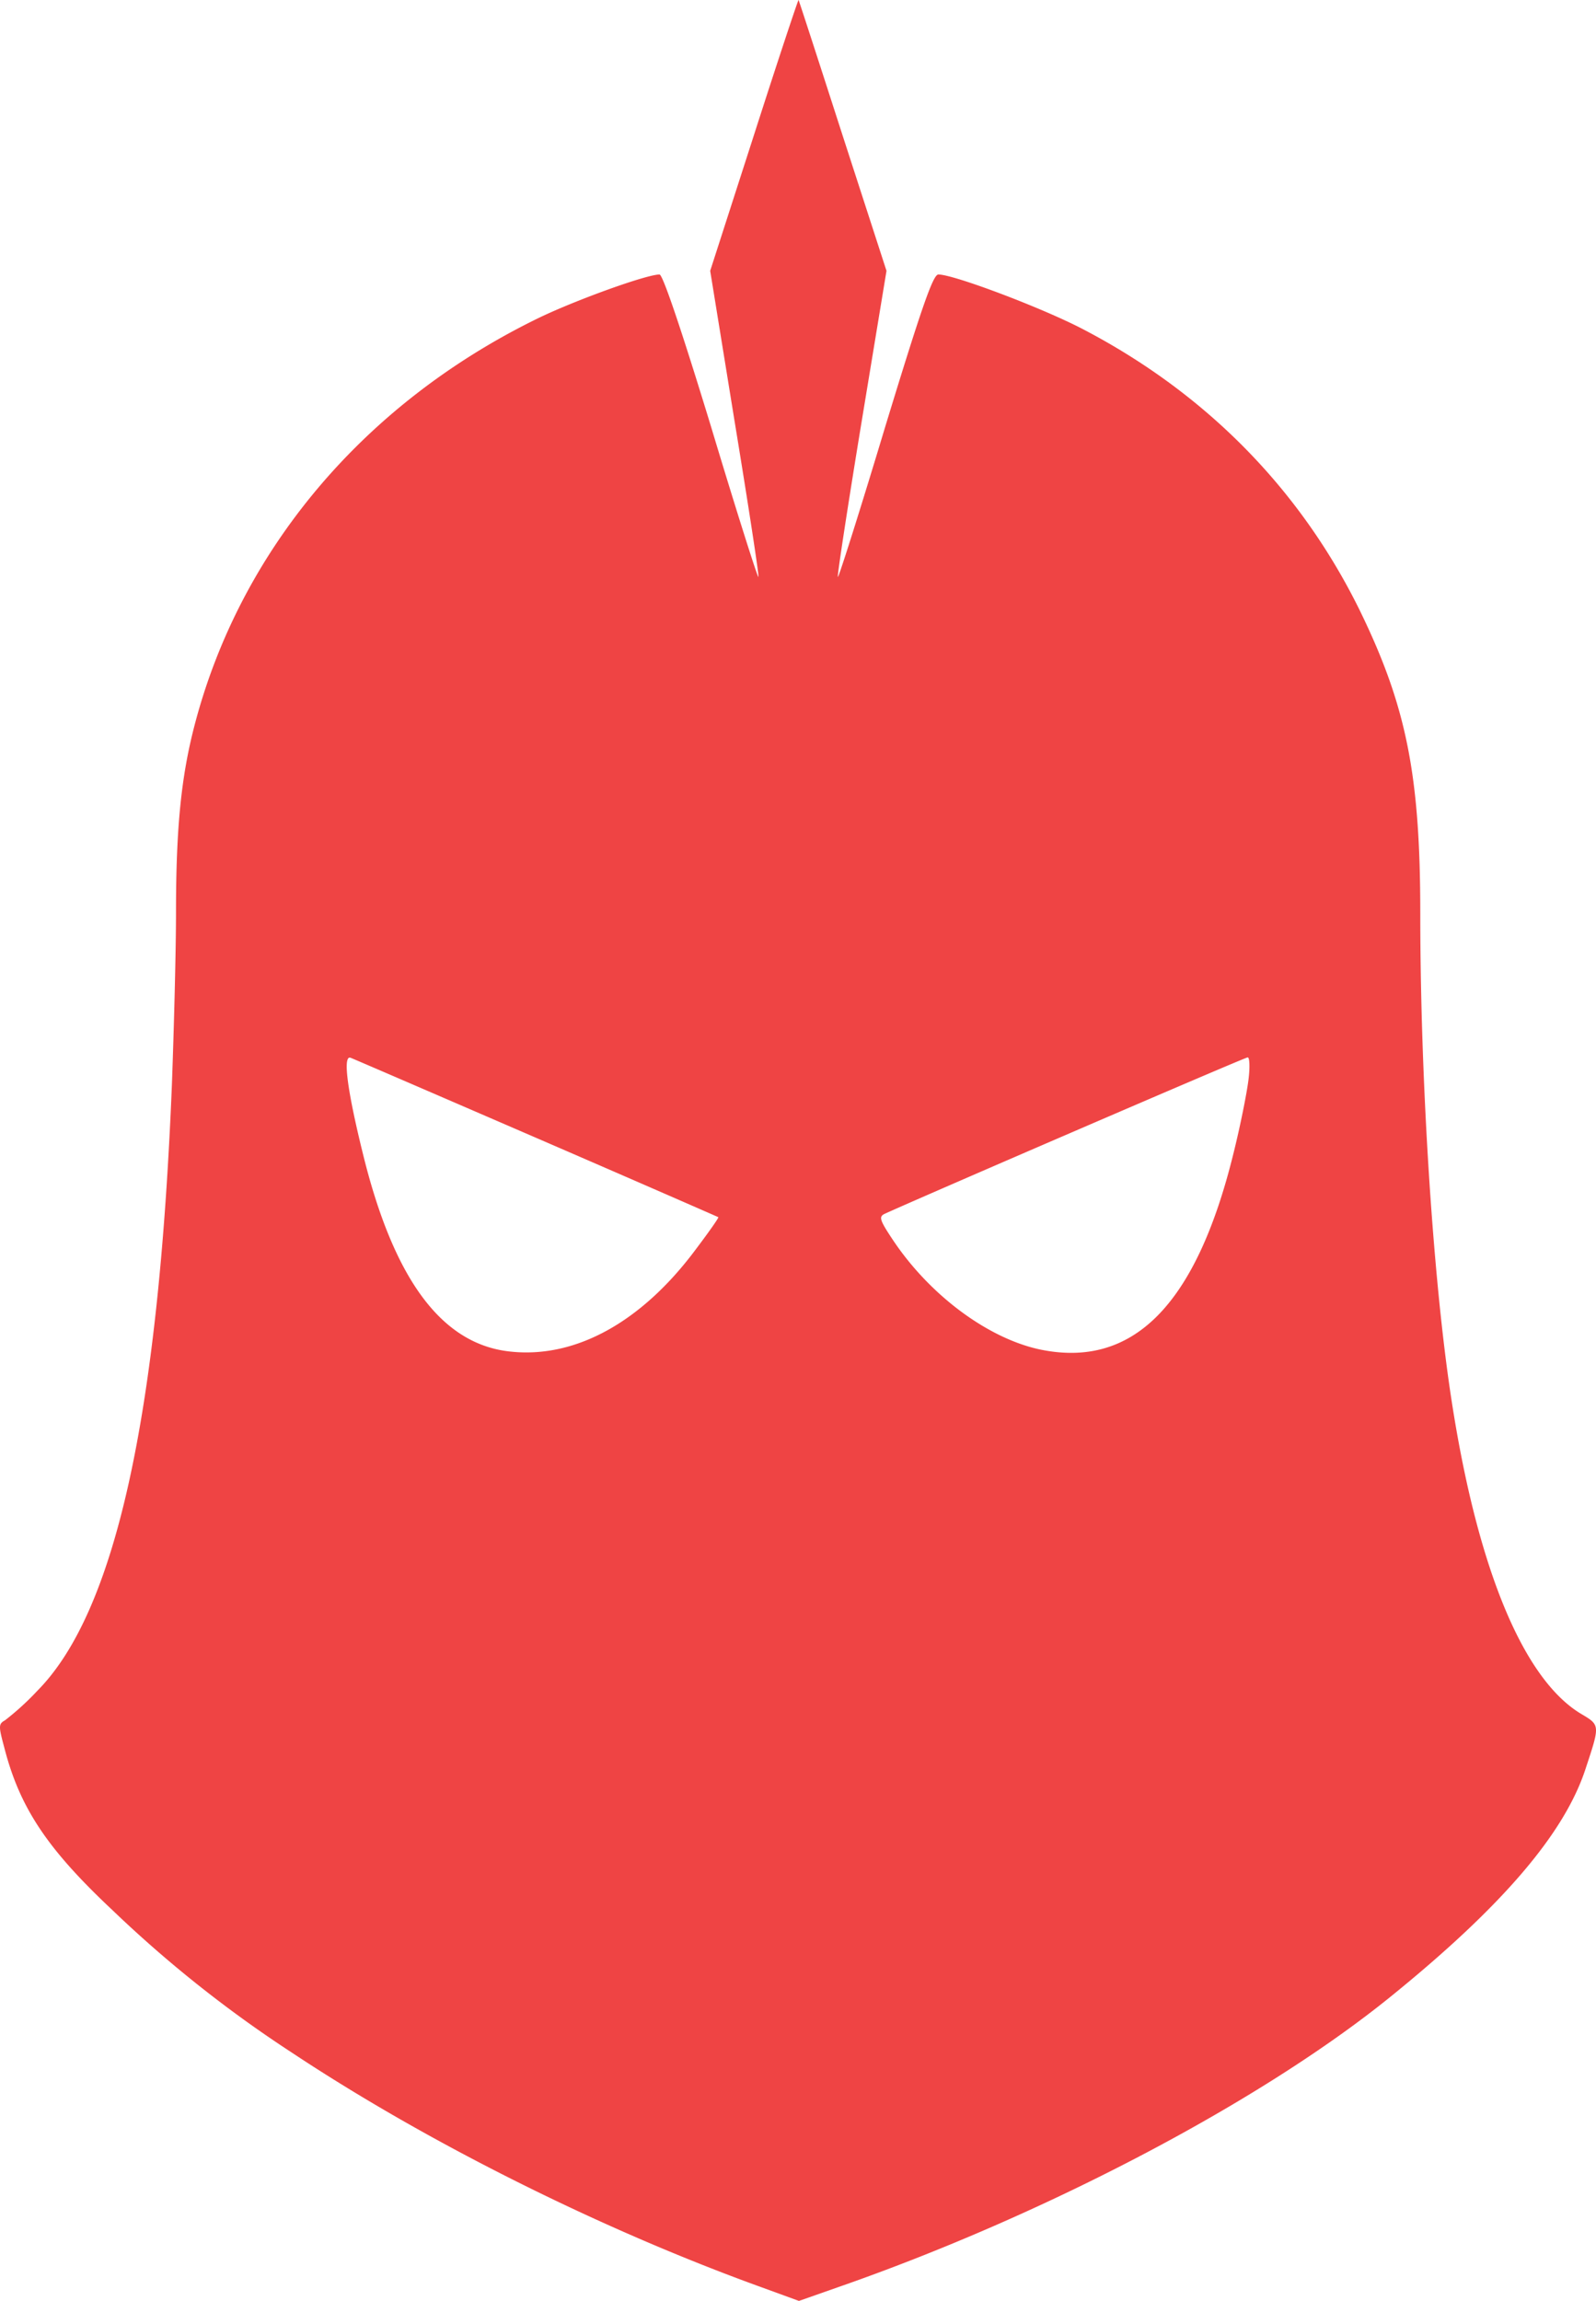 <svg xmlns="http://www.w3.org/2000/svg" width="393.782" height="567.5" viewBox="0 0 393.782 567.5"><g transform="translate(-75.574 573.701)"><path d="M261.6-540.4l-10.8,33.5,6.1,37.6c3.4,20.7,6,37.7,5.8,37.9s-5.5-16.5-11.7-37.1c-7.3-23.9-11.9-37.5-12.7-37.5-3.3,0-21.8,6.7-30.8,11.2-42.5,21-72.7,57-83.9,99.9-3.3,12.6-4.6,25.3-4.6,46.1,0,9.5-.5,28.5-1,42.3-3.3,82.2-14,130.4-33.2,149.8a67.259,67.259,0,0,1-8,7.3c-1.6.9-1.6,1.4-.2,6.6,3.8,14.9,10.6,25.1,26.7,40.2a302.776,302.776,0,0,0,44.2,35.1C180.8-45.4,223.6-24,263.1-9.7l9.6,3.5,9.4-3.3c51.5-17.9,104.6-45.9,136.4-71.6,27.7-22.4,43.1-40.4,48.3-56.4,3.6-10.9,3.6-10.7-1.3-13.6-14.7-9-26.2-37.9-32.4-81.4-4.2-29.6-7.1-76.1-7.1-116,0-34.3-3.5-51.3-15.1-75-14.7-29.7-37.9-53.3-68.3-69.1-10-5.2-31.7-13.4-35.5-13.4-1.3,0-4,7.7-13.1,37.5-6.2,20.6-11.5,37.3-11.7,37.1s2.4-17.2,5.8-37.9l6.2-37.6-10.8-33.3c-5.9-18.3-10.8-33.4-10.9-33.5S267.5-558.8,261.6-540.4ZM208-293c24.5,10.6,44.6,19.4,44.8,19.5s-2.5,3.9-5.9,8.4c-13.1,17.4-29.1,26.3-44.9,24.8-17.2-1.5-29.2-17.5-36.9-48.9-3.9-15.8-5-24.4-3-23.6C162.9-312.5,183.5-303.6,208-293Zm175.6-14.3c-.4,3.2-2,11.3-3.7,18.1-9.2,37.4-24.8,53.2-47.9,48.3-12.8-2.8-27.1-13.4-36.2-27.1-3.2-4.8-3.4-5.6-2-6.3,8.5-3.9,88.9-38.6,89.6-38.6C383.9-313,384-310.4,383.6-307.3Z" fill="#ef4444"/></g></svg>